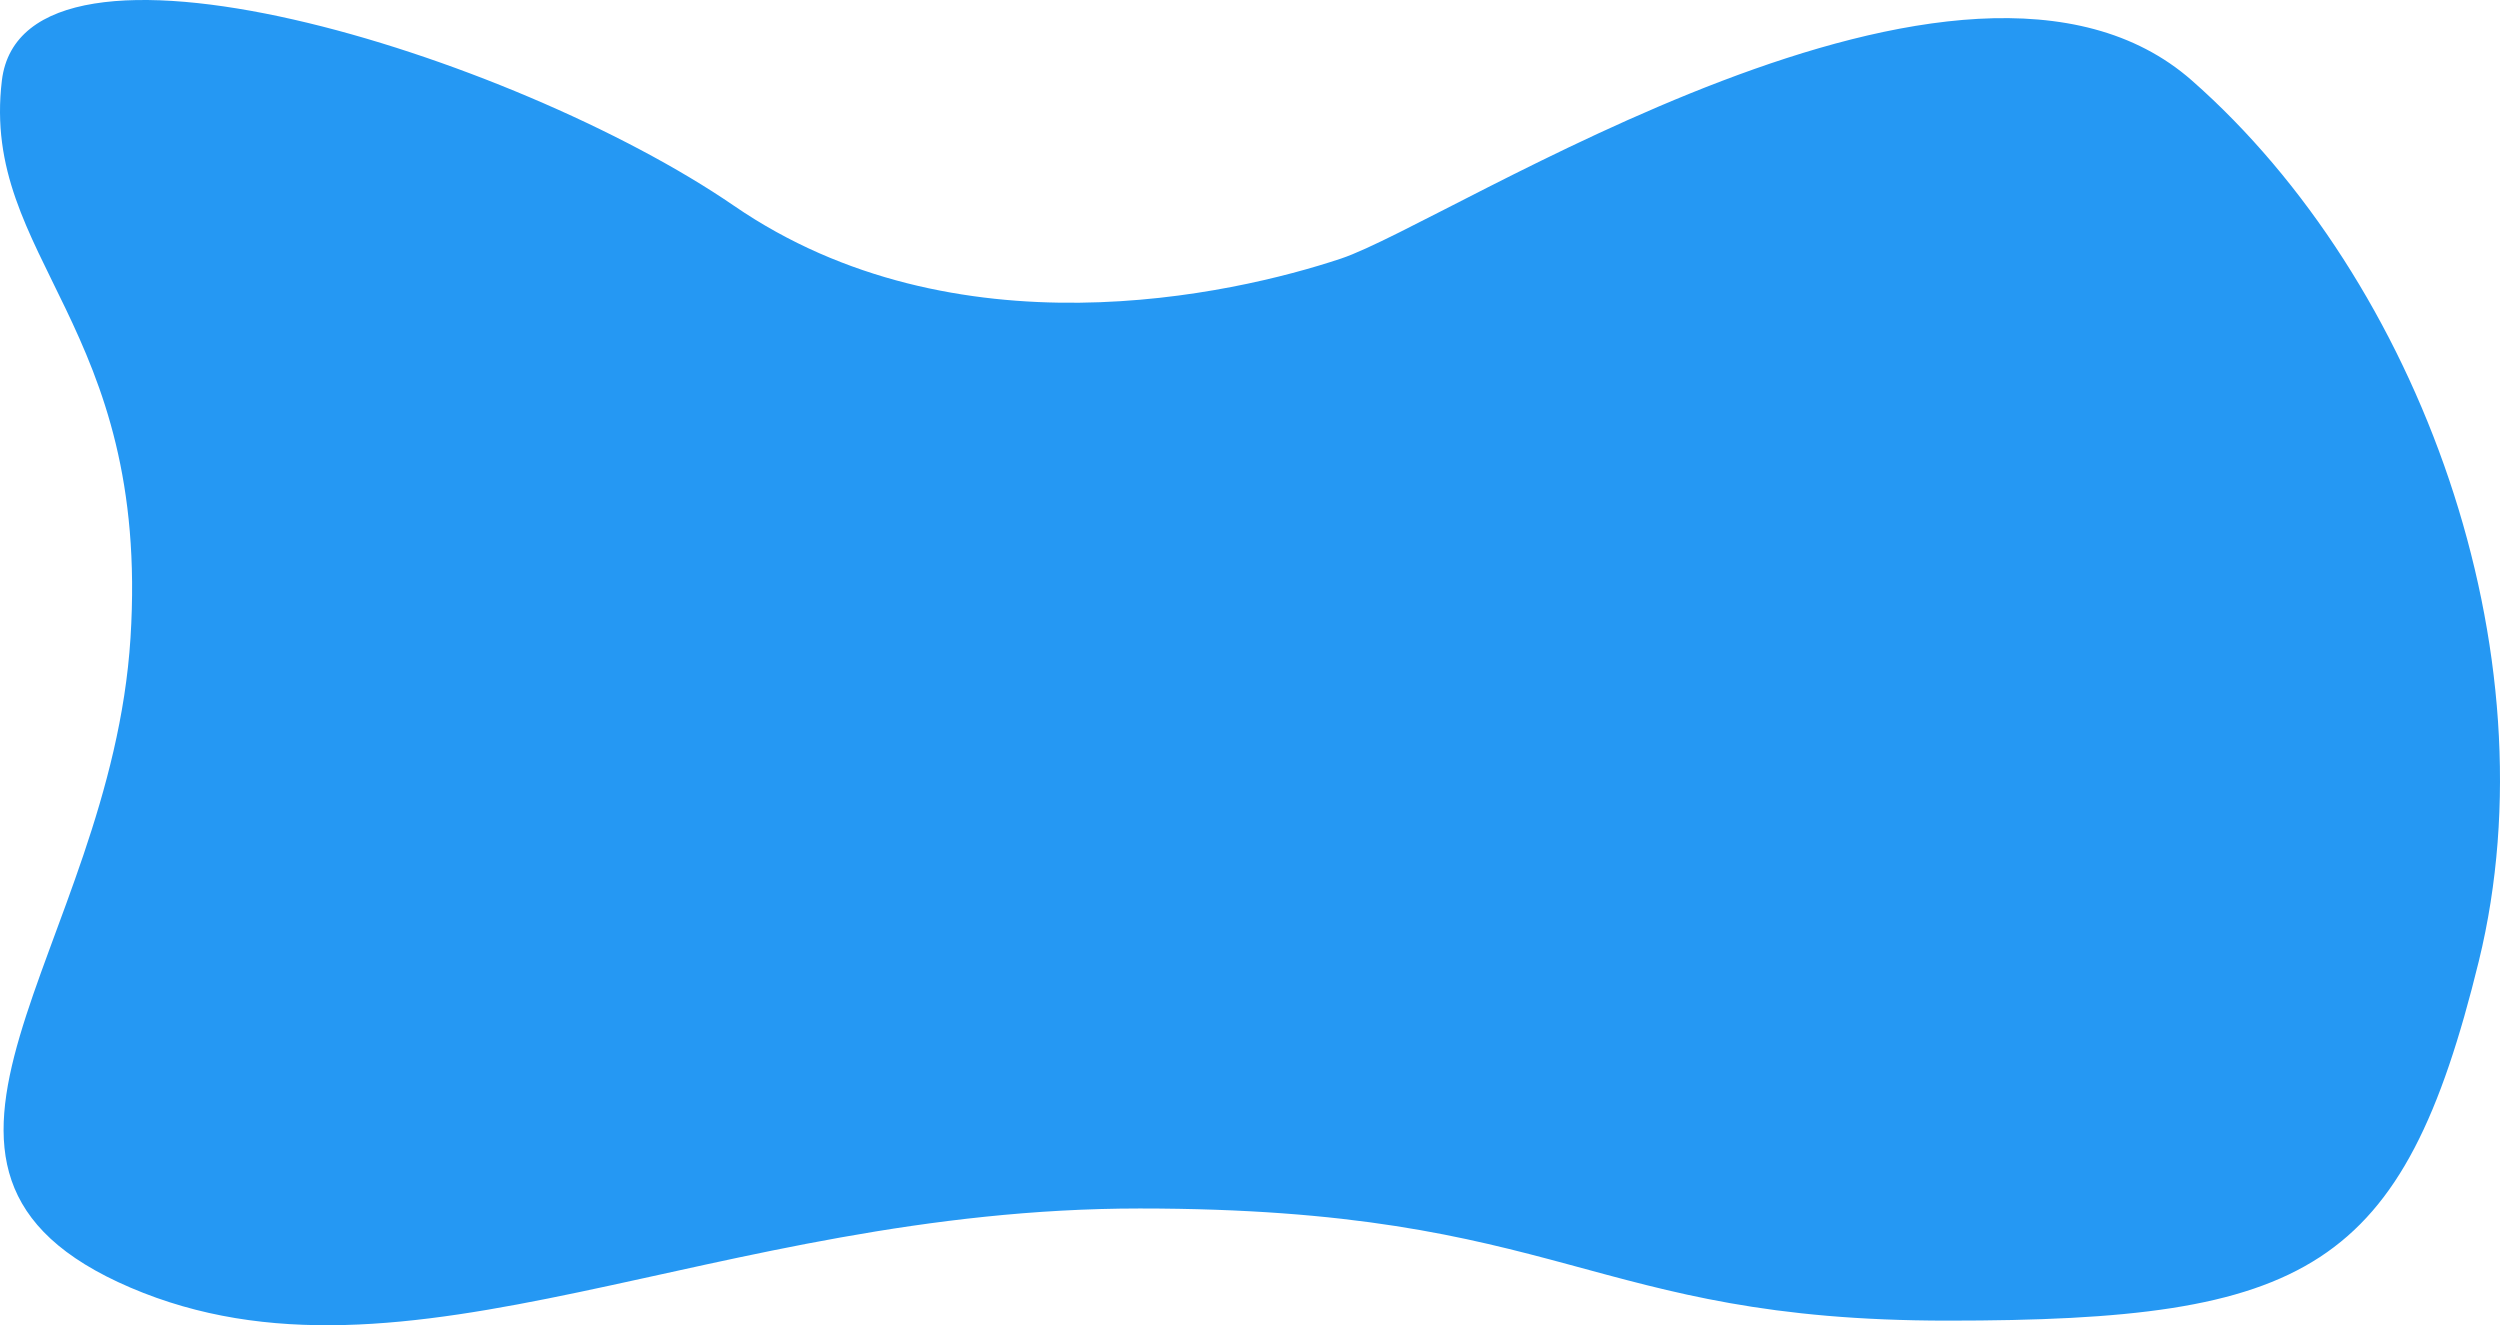 <svg xmlns="http://www.w3.org/2000/svg" width="1872.611" height="992.668" viewBox="0 0 1872.611 992.668">
  <path id="titans-mask" d="M4494.41,15106.072c56.821-232.227-44.594-509.775-214.934-659.623s-555.861,106.232-637.387,133.406-289.048,74.115-454.572-39.527-532.392-227.35-548.45-93.879,111.172,182.816,96.349,417.514-206.286,398.367,0,486.688,436.322-59.291,755.972-59.291,335.807,84,605.272,84S4437.58,15338.3,4494.41,15106.072Z" transform="translate(-2637.662 -14386.147)" fill="#2598f3"/>
</svg>
